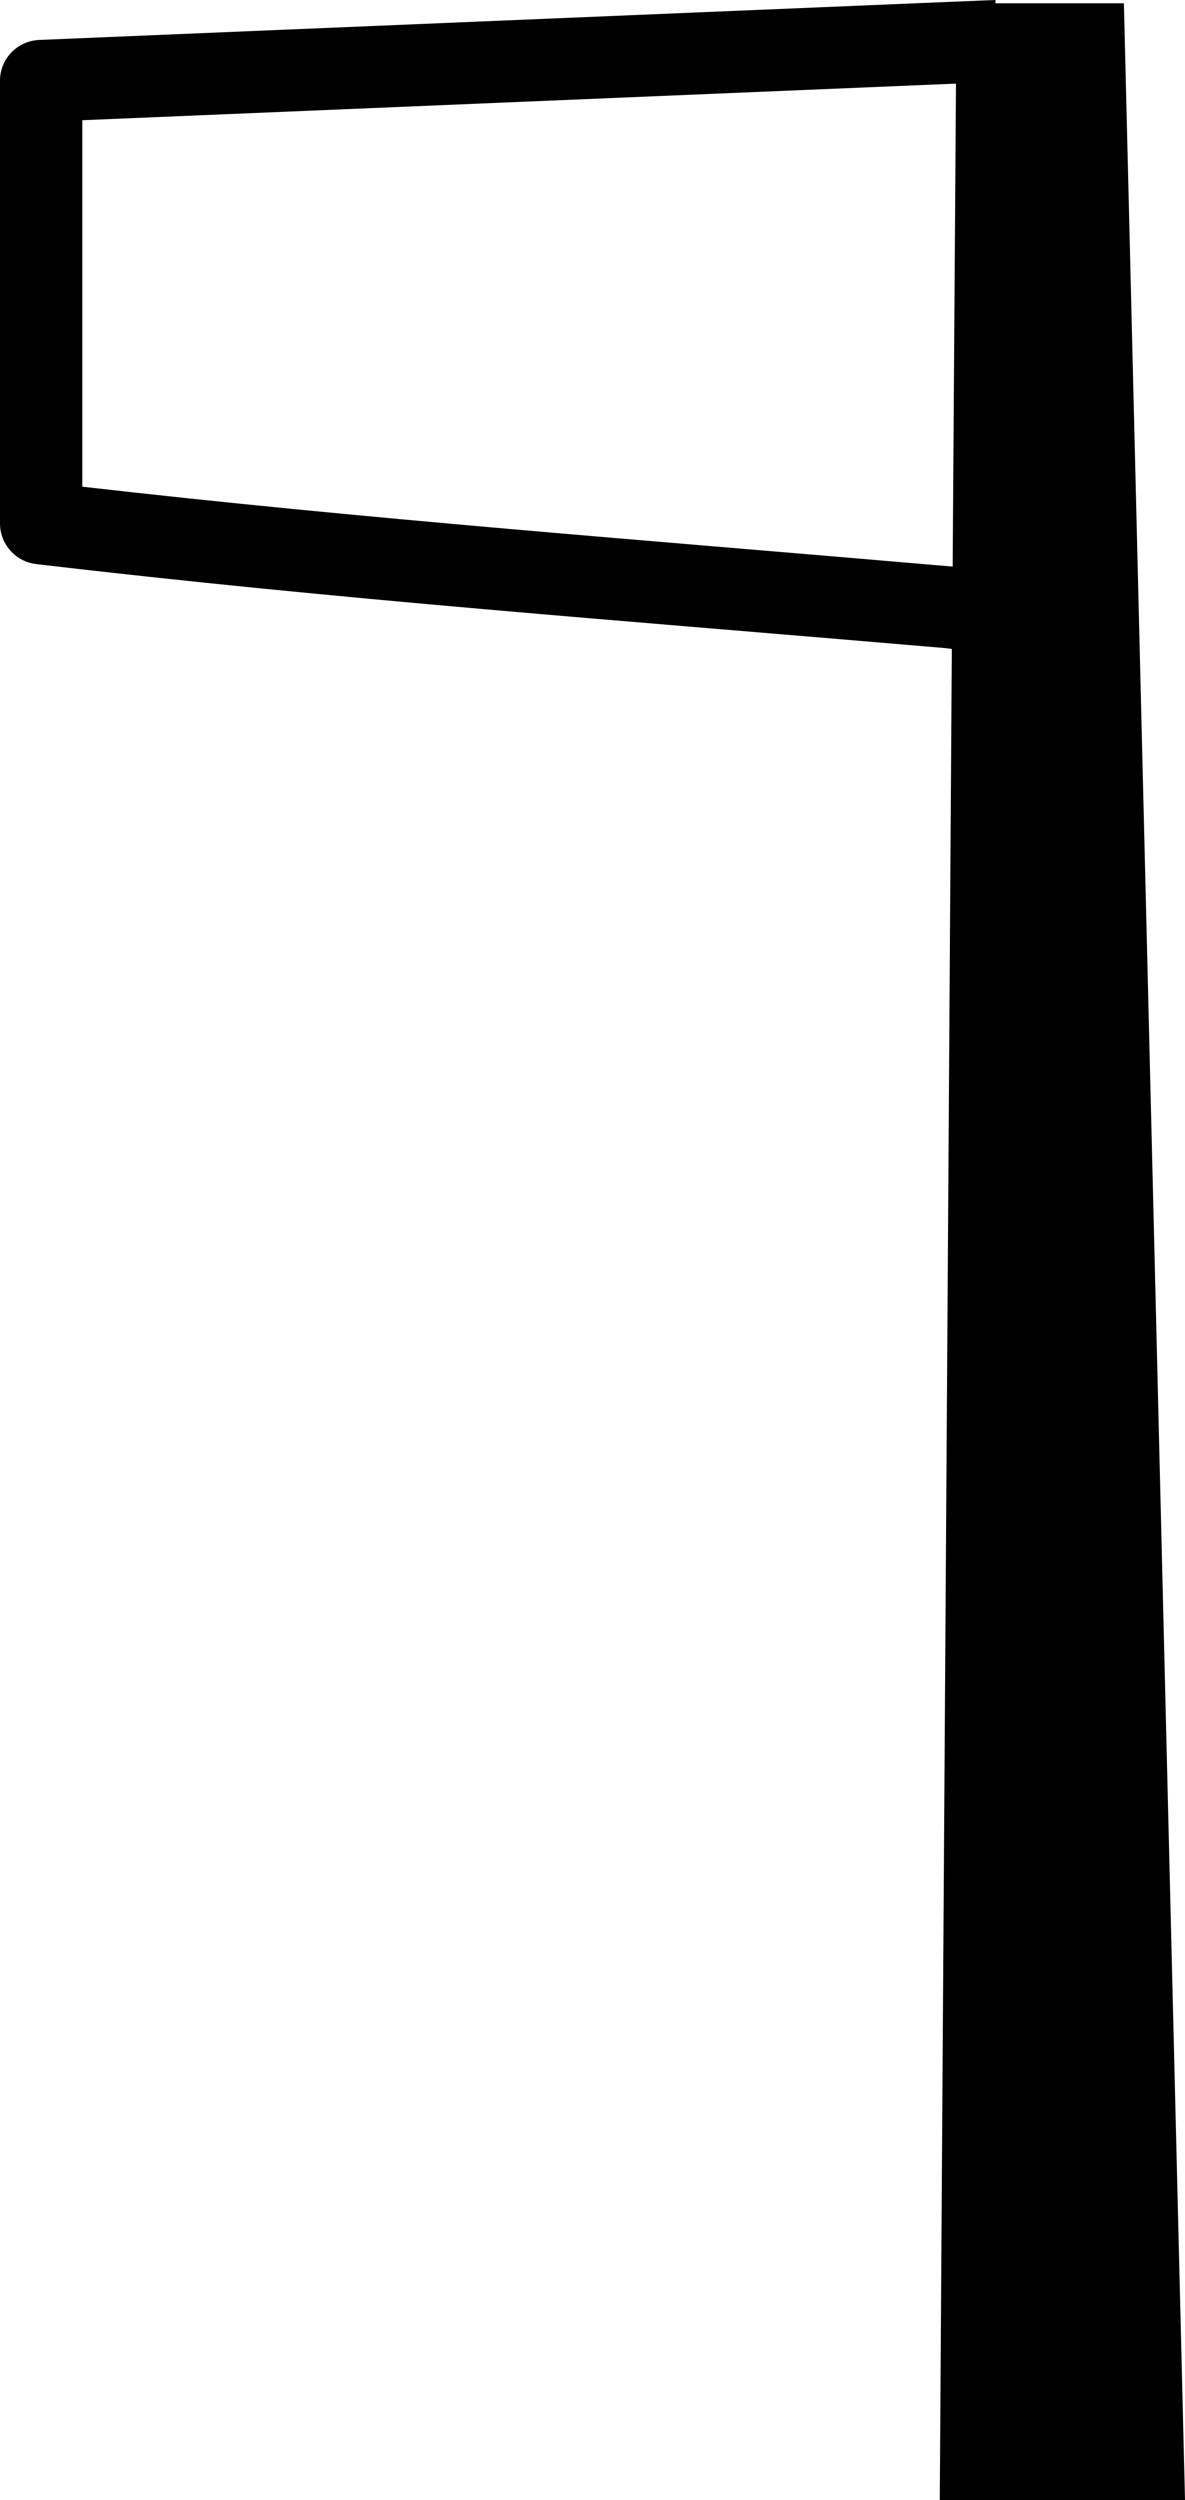 <svg xmlns="http://www.w3.org/2000/svg" viewBox="0 0 285.1 601"><path d="M239.5 0l-9.9.4L9.5 9.6C4.2 9.8 0 14.1 0 19.4v106.4c0 5 3.7 9.2 8.7 9.8 73 8.6 140.5 13.5 218.7 20.2l1.6.2-2.9 445h59L270.4.8h-30.9V0zM230 20.1l-.8 116.1h-.1c-75.2-6.5-140.2-11.3-209.3-19.2V28.9L230 20.1z"/></svg>